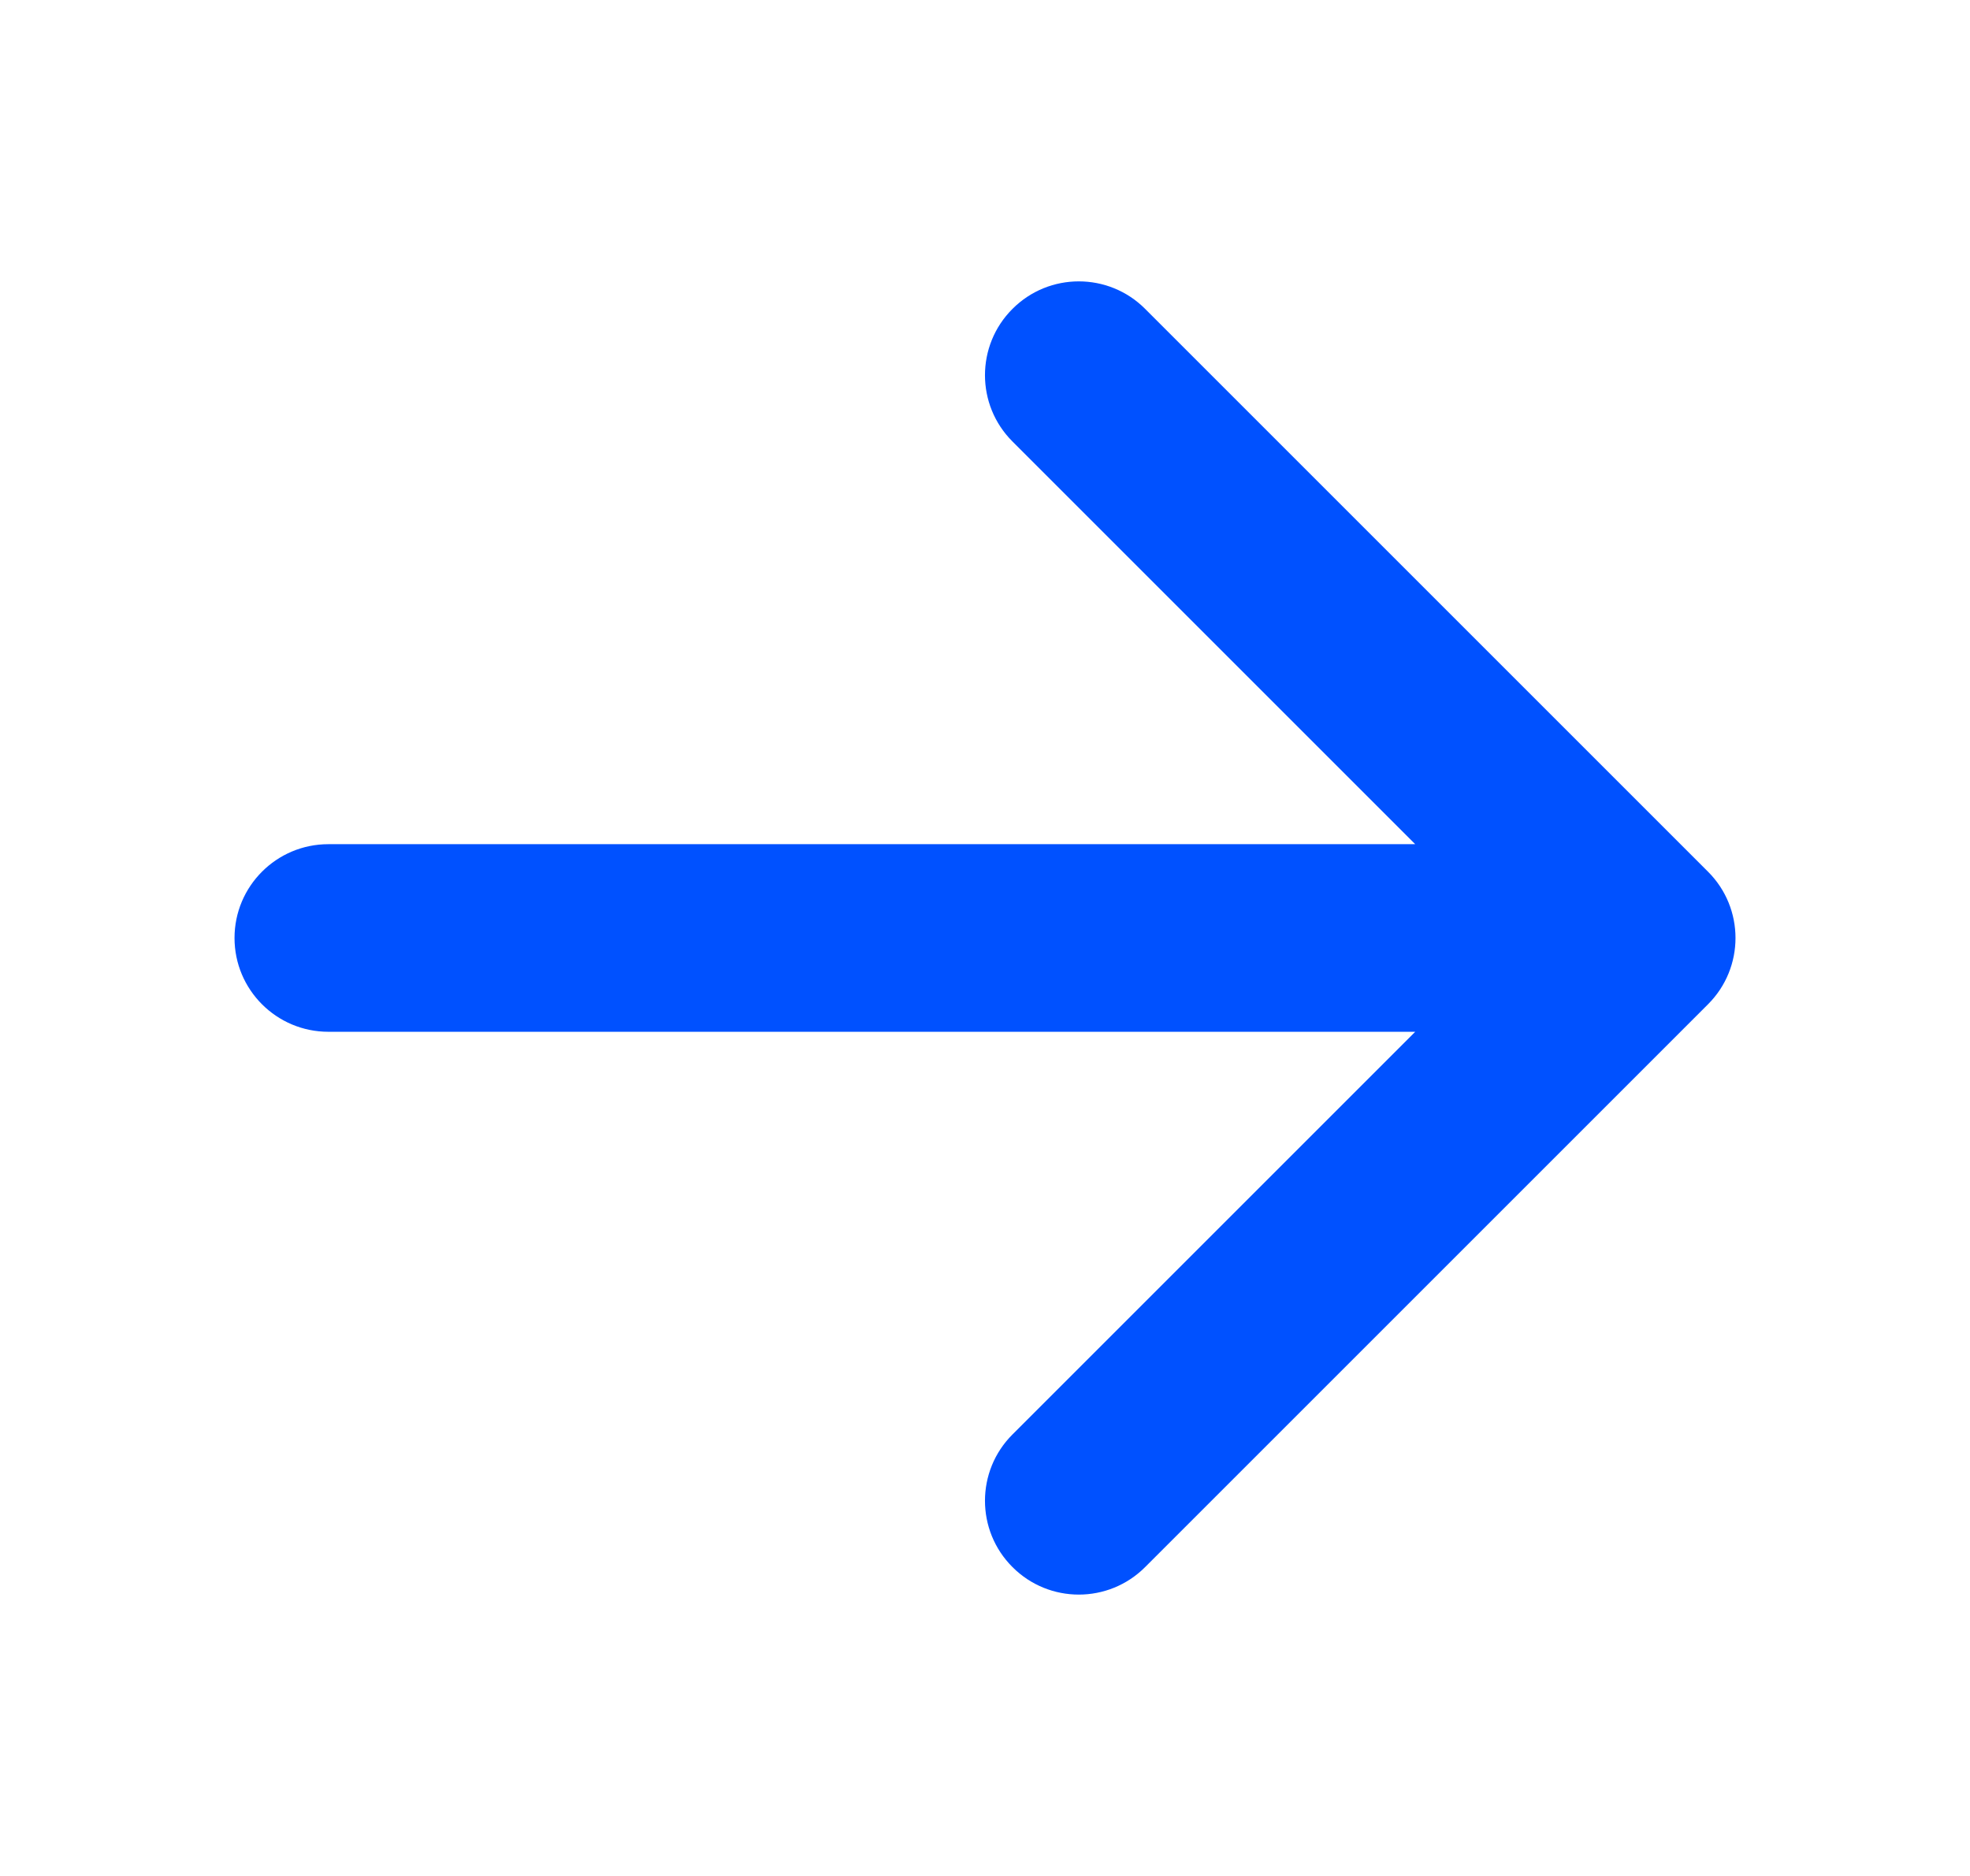 <svg width="21" height="20" viewBox="0 0 21 20" fill="none" xmlns="http://www.w3.org/2000/svg">
<path fill-rule="evenodd" clip-rule="evenodd" d="M10.793 3.293C11.183 2.902 11.817 2.902 12.207 3.293L18.207 9.293C18.598 9.683 18.598 10.317 18.207 10.707L12.207 16.707C11.817 17.098 11.183 17.098 10.793 16.707C10.402 16.317 10.402 15.683 10.793 15.293L15.086 11L3.5 11C2.948 11 2.5 10.552 2.5 10C2.5 9.448 2.948 9 3.5 9H15.086L10.793 4.707C10.402 4.317 10.402 3.683 10.793 3.293Z" fill="#0051FF"/>
</svg>